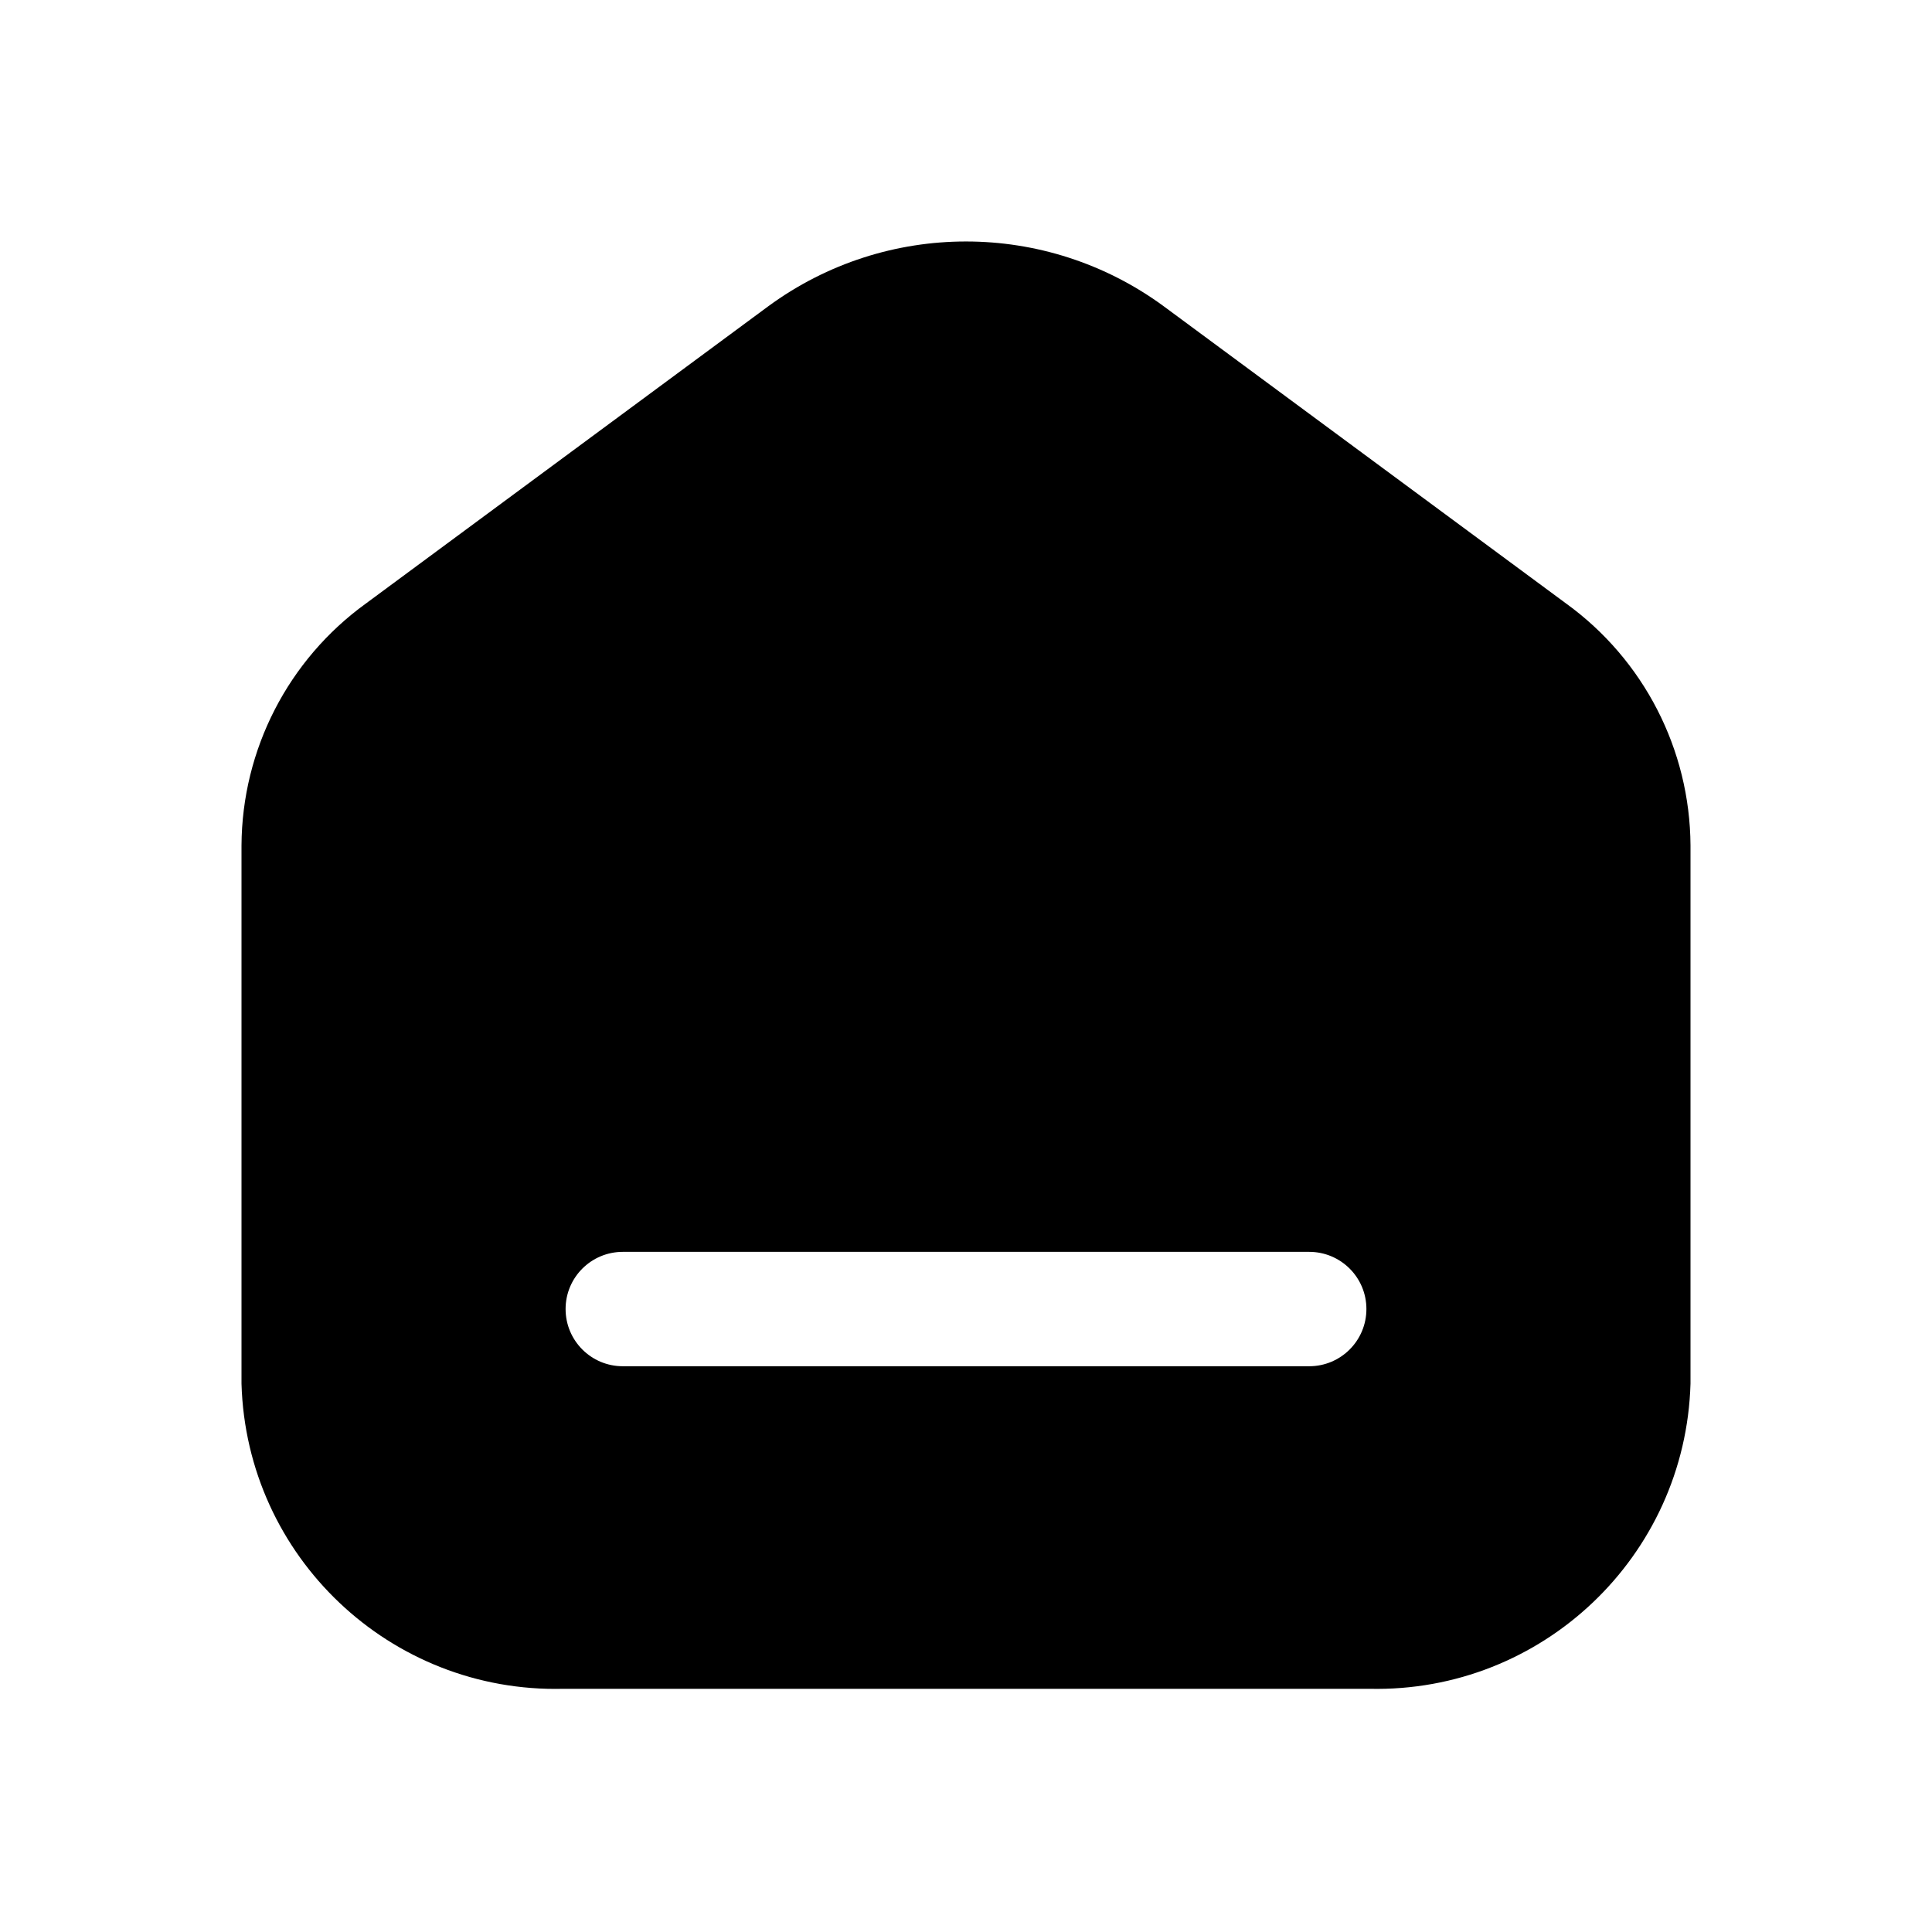 <svg width="24" height="24" viewBox="0 0 24 24" fill="current" xmlns="http://www.w3.org/2000/svg">
<path fill-rule="evenodd" clip-rule="evenodd" d="M14.454 3.803L19.456 7.498C20.42 8.196 20.993 9.311 21 10.501V17.189C20.938 19.334 19.157 21.027 17.012 20.979H6.998C4.849 21.032 3.062 19.338 3 17.189V10.501C3.007 9.311 3.58 8.196 4.544 7.498L9.546 3.803C11.007 2.732 12.993 2.732 14.454 3.803ZM7.737 16.972H16.263C16.656 16.972 16.974 16.654 16.974 16.261C16.974 15.869 16.656 15.551 16.263 15.551H7.737C7.344 15.551 7.026 15.869 7.026 16.261C7.026 16.654 7.344 16.972 7.737 16.972Z" fill="current"/>
</svg>
